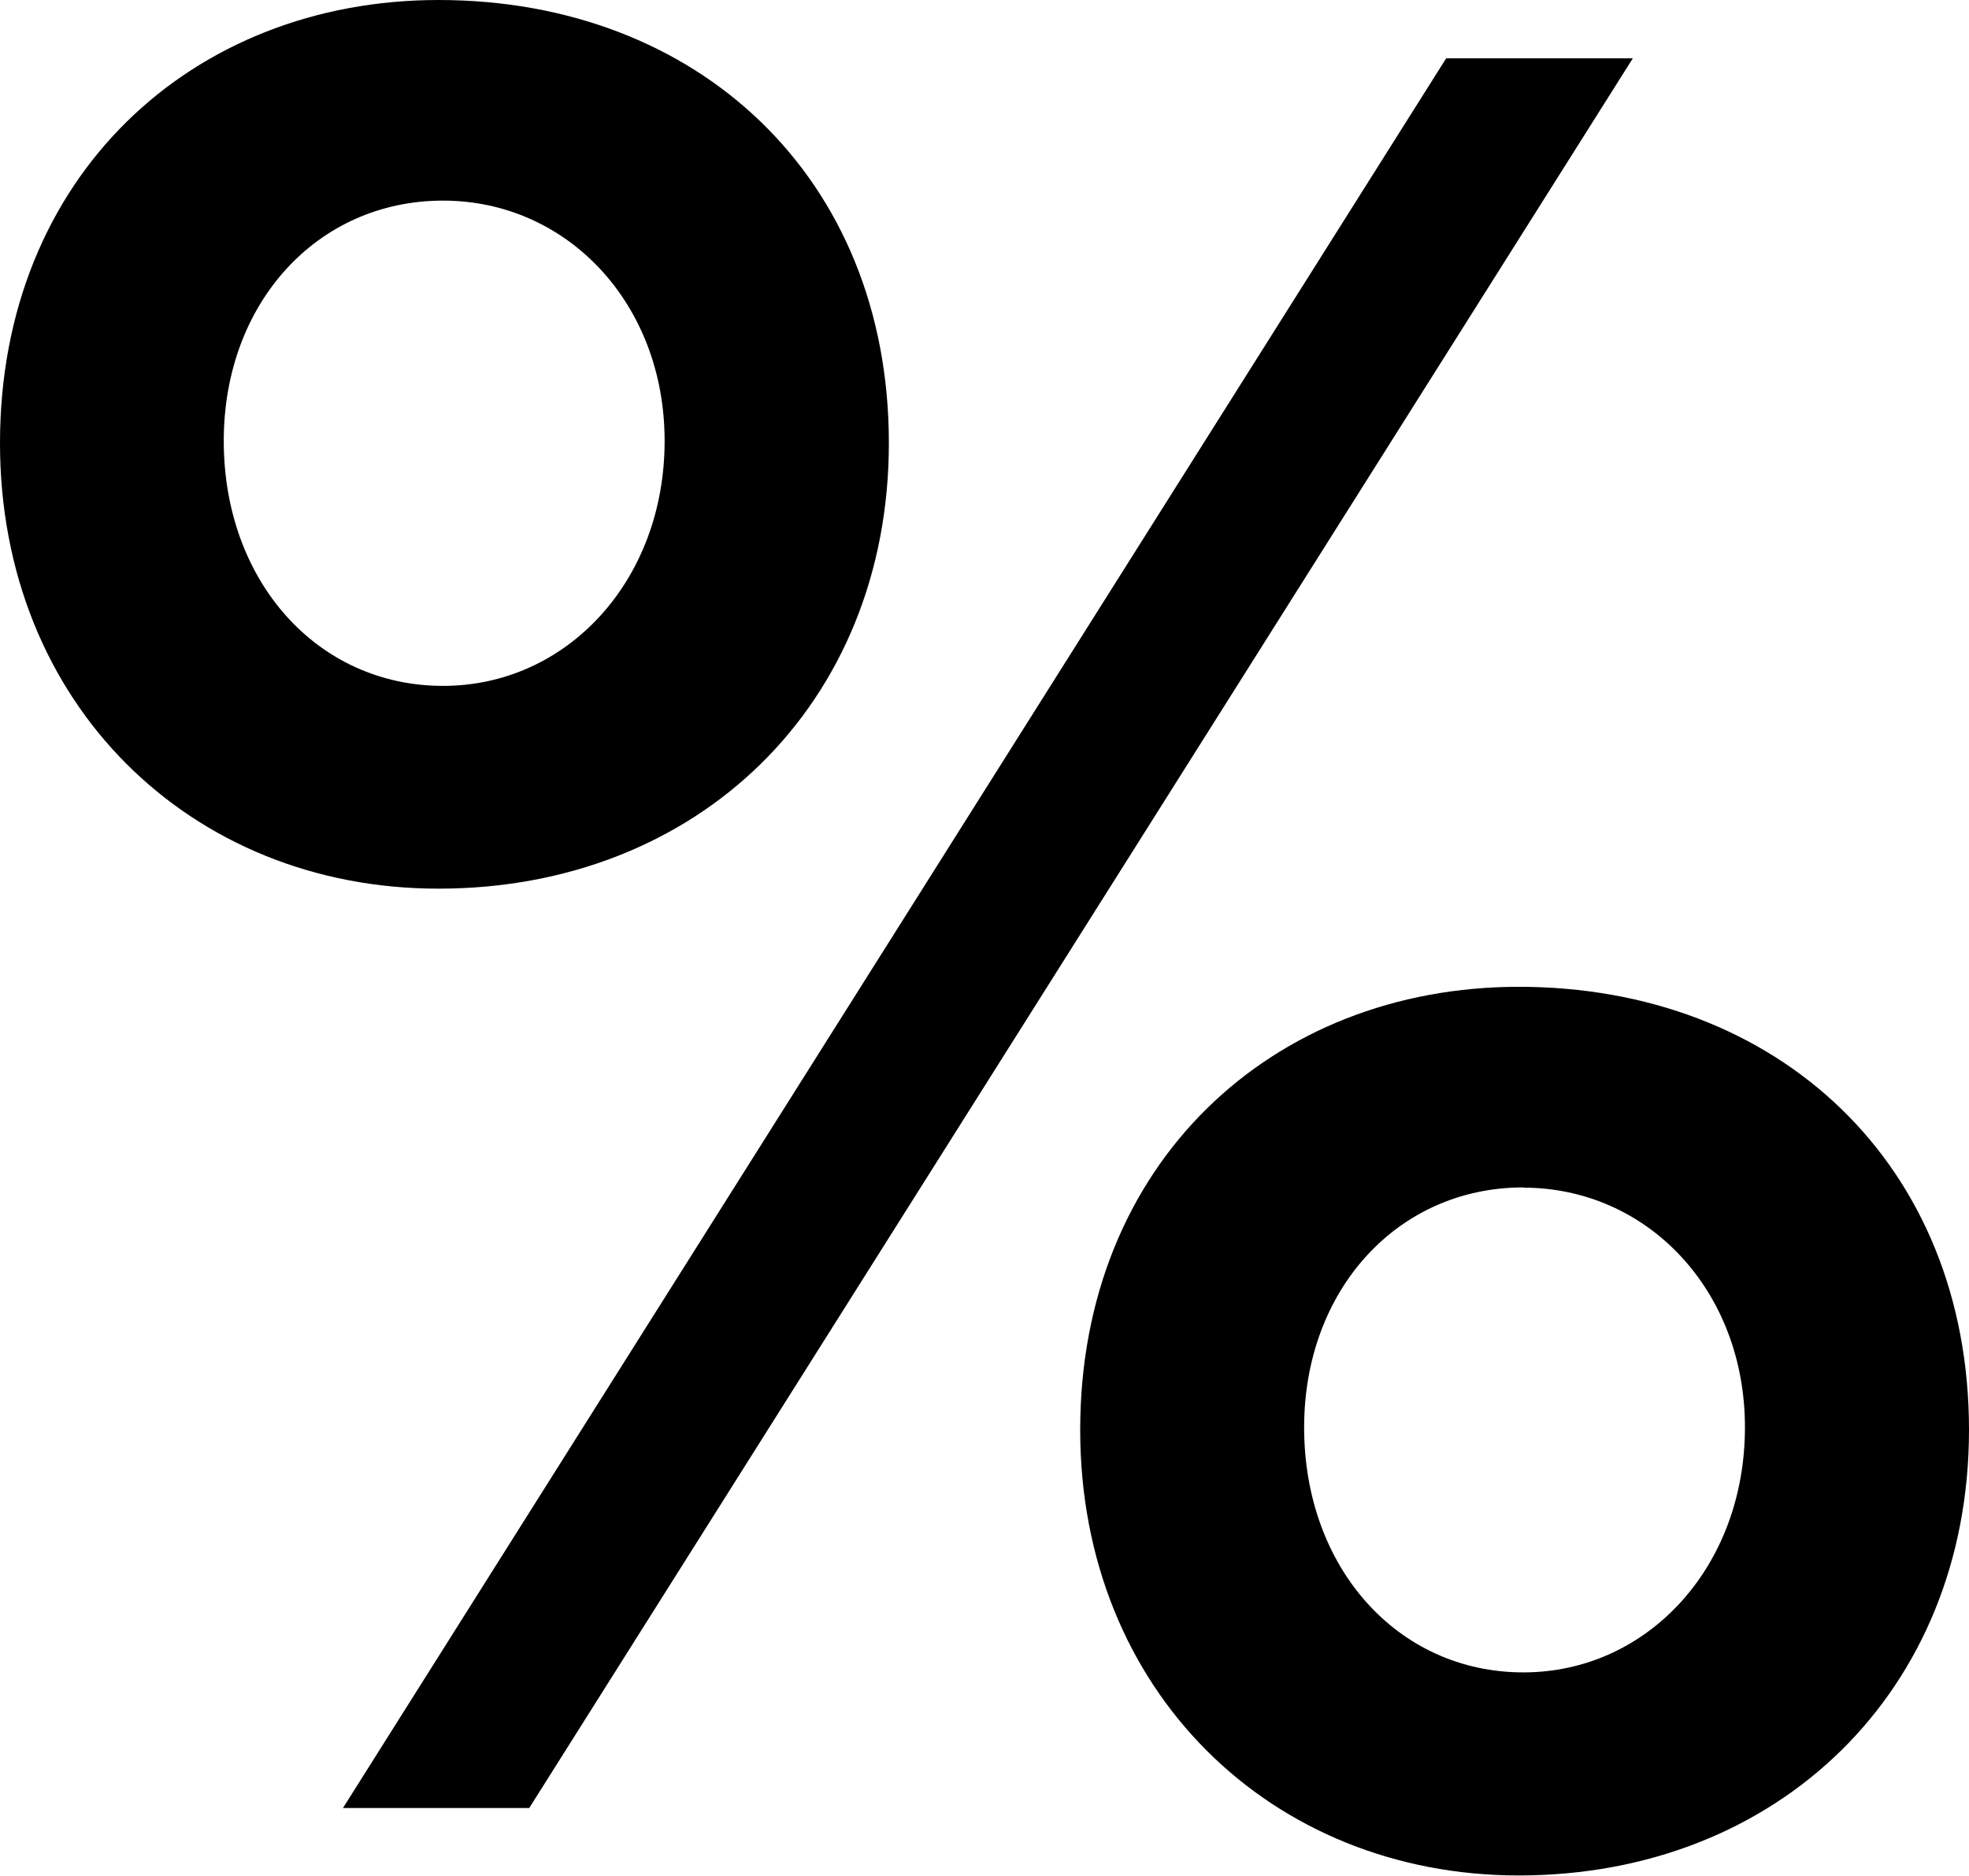 <svg xmlns="http://www.w3.org/2000/svg" width="319.96" height="304.8" viewBox="0 0 319.96 304.8"><path d="M71.27,0c42.08,0,73.17,28.81,73.17,72,0,42.46-31.09,72.41-73.17,72.41C31.09,144.44,0,114.49,0,72,0,28.81,31.09,0,71.27,0ZM72,32.6c-20.47,0-35.64,16.68-35.64,39.05,0,22.75,15.17,39.81,35.64,39.81,20.09,0,36-17.06,36-39.81C108,49.28,92.12,32.6,72,32.6Zm14,261.21H55.73L235,9.48h30.33ZM246.8,160.36c42.08,0,73.16,28.81,73.16,72,0,42.46-31.08,72.41-73.16,72.41-40.19,0-71.27-29.95-71.27-72.41C175.53,189.17,206.61,160.36,246.8,160.36Zm.75,32.6c-20.47,0-35.63,16.68-35.63,39,0,22.75,15.16,39.81,35.63,39.81,20.1,0,36-17.06,36-39.81C283.57,209.64,267.65,193,247.55,193Z"/></svg>
